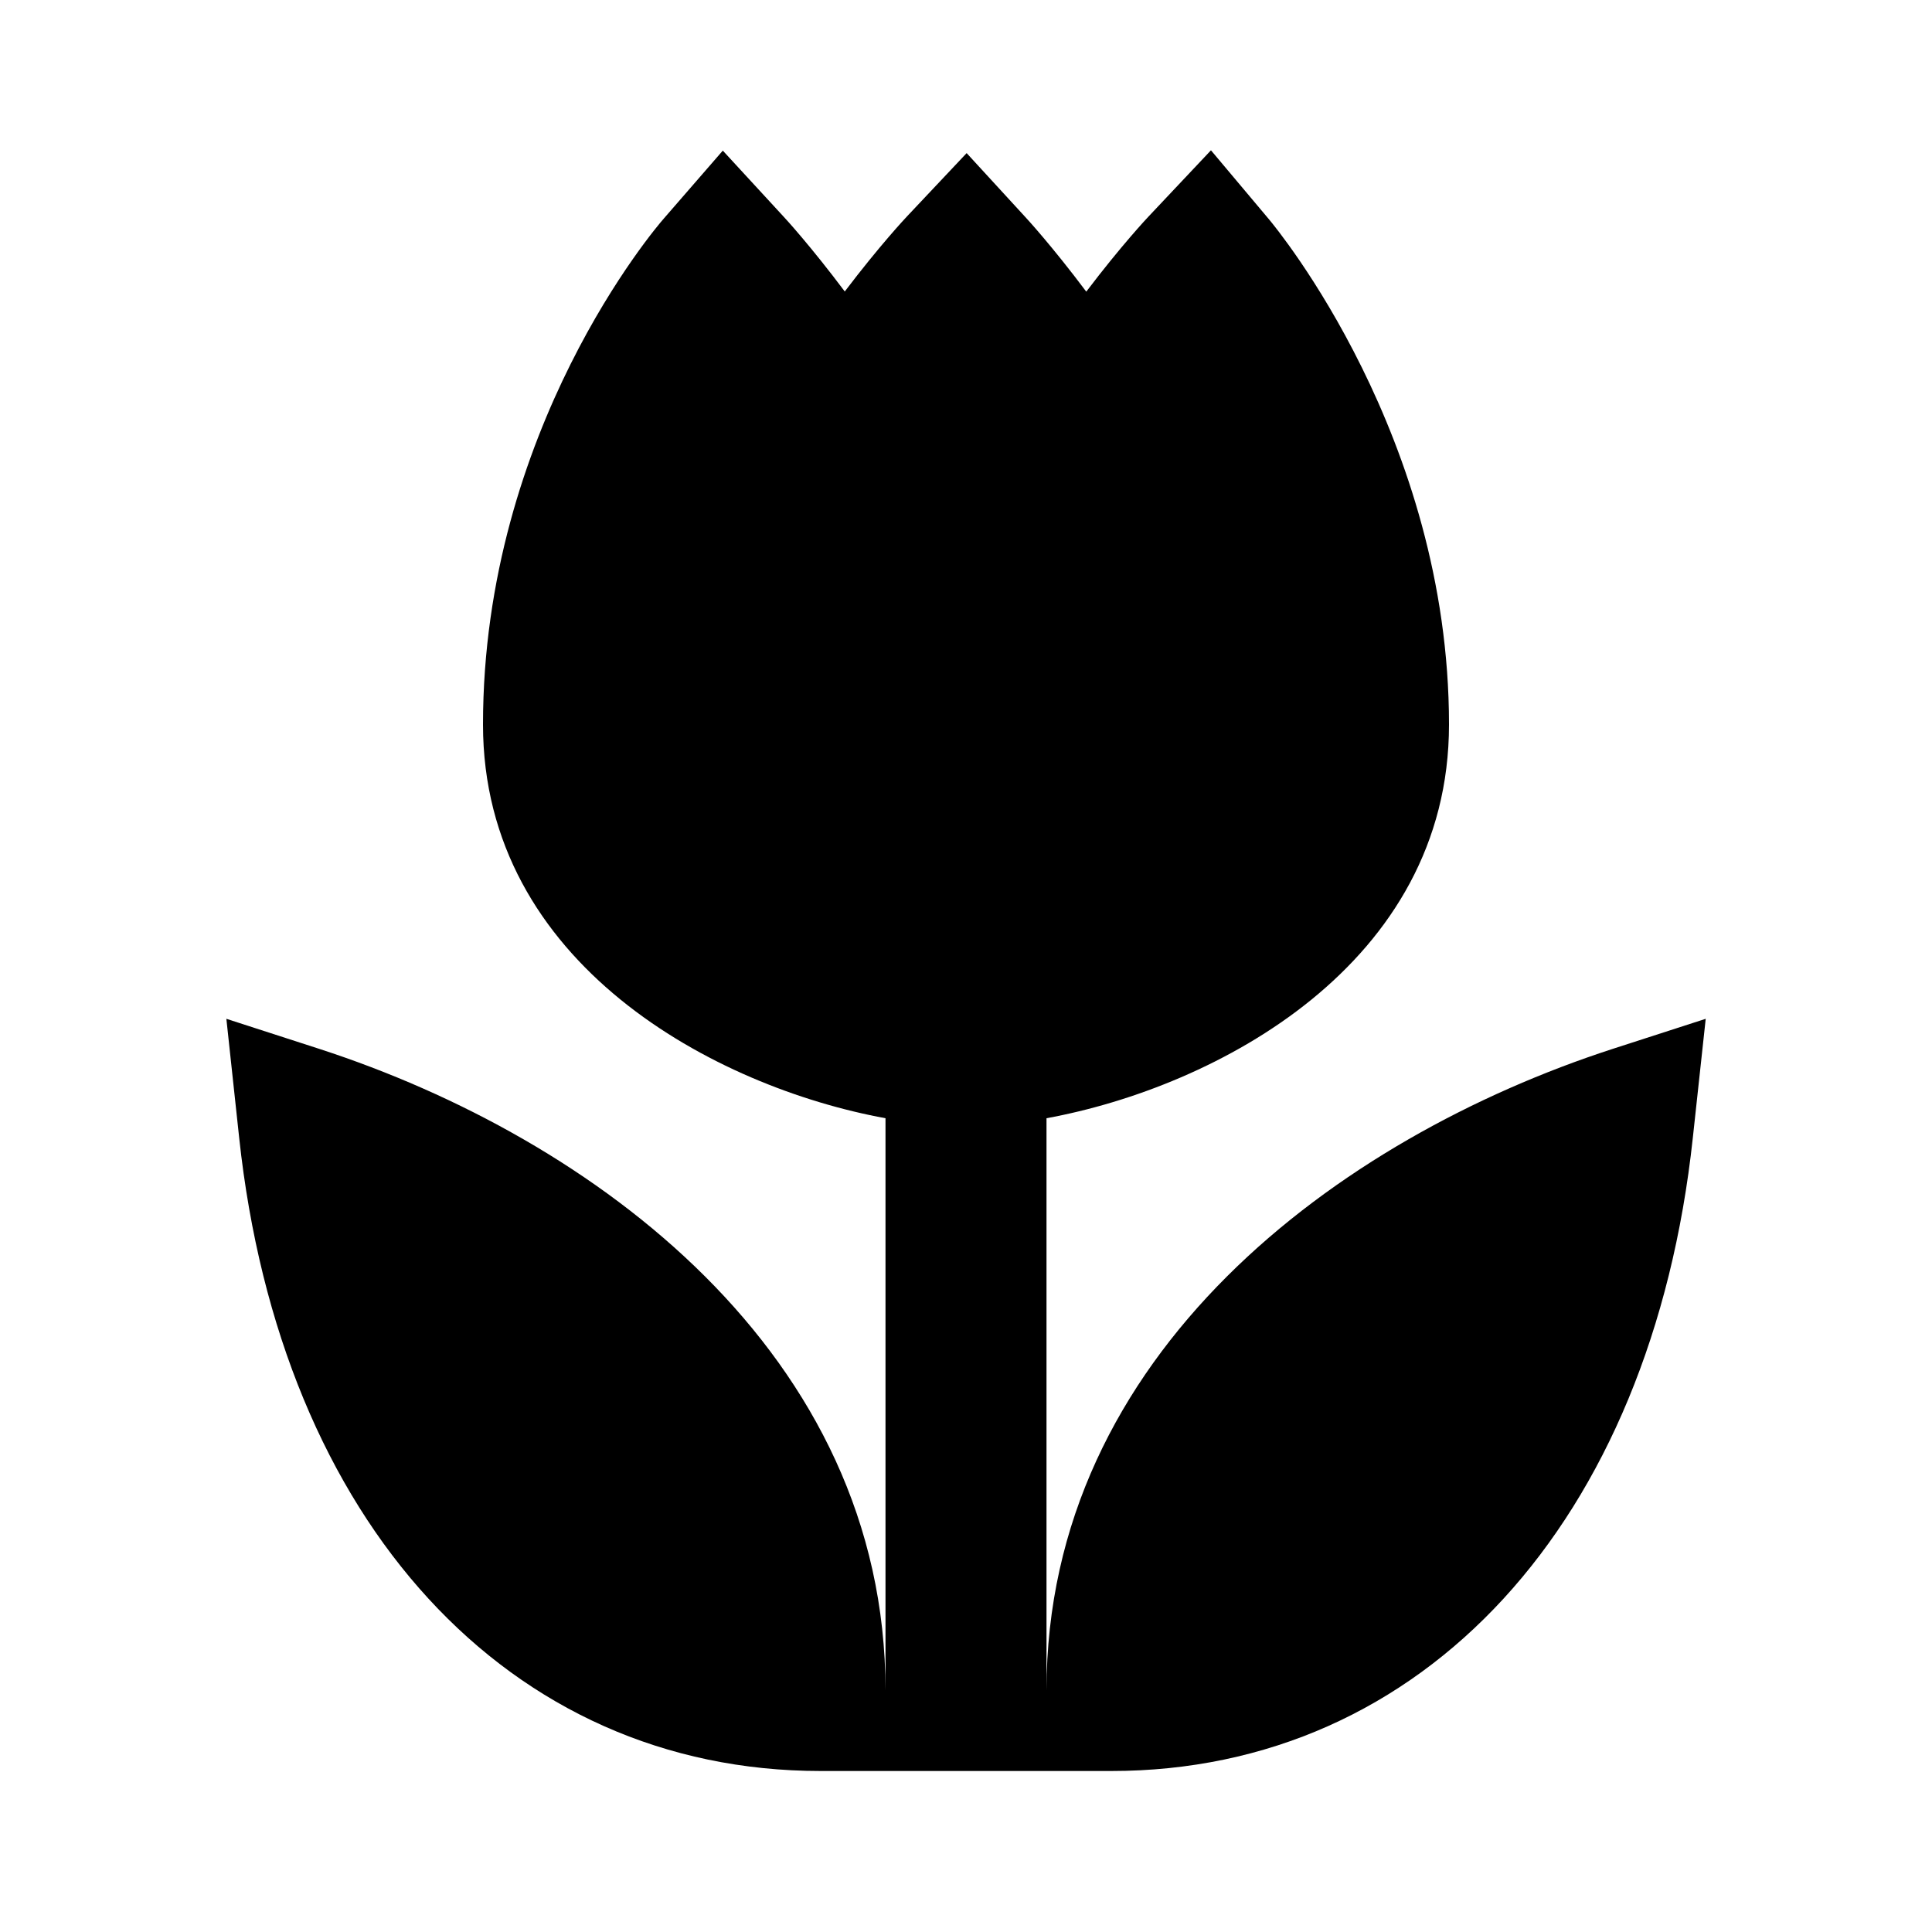 <?xml version="1.0"?>
<svg xmlns="http://www.w3.org/2000/svg" viewBox="0 0 24 24">
    <path d="M 15.043 1.867 L 14.271 2.686 C 14.25 2.708 13.928 3.051 13.494 3.623 C 13.07 3.058 12.756 2.716 12.734 2.693 L 12.008 1.902 L 11.271 2.684 C 11.25 2.706 10.928 3.049 10.494 3.621 C 10.07 3.056 9.756 2.714 9.734 2.691 L 8.979 1.871 L 8.246 2.715 C 8.154 2.819 6 5.335 6 9 C 6 11.98 8.892 13.505 11 13.891 L 11 21 C 11 16.809 7.369 14.135 3.971 13.031 L 2.812 12.656 L 2.971 14.133 C 3.484 18.912 6.32 22 10.195 22 L 11 22 L 13 22 L 13.805 22 C 17.681 22 20.515 18.912 21.029 14.133 L 21.189 12.656 L 20.029 13.031 C 16.631 14.135 13 16.809 13 21 L 13 13.891 C 15.108 13.505 18 11.98 18 9 C 18 5.427 15.856 2.835 15.766 2.727 L 15.043 1.867 z"/>
</svg>
